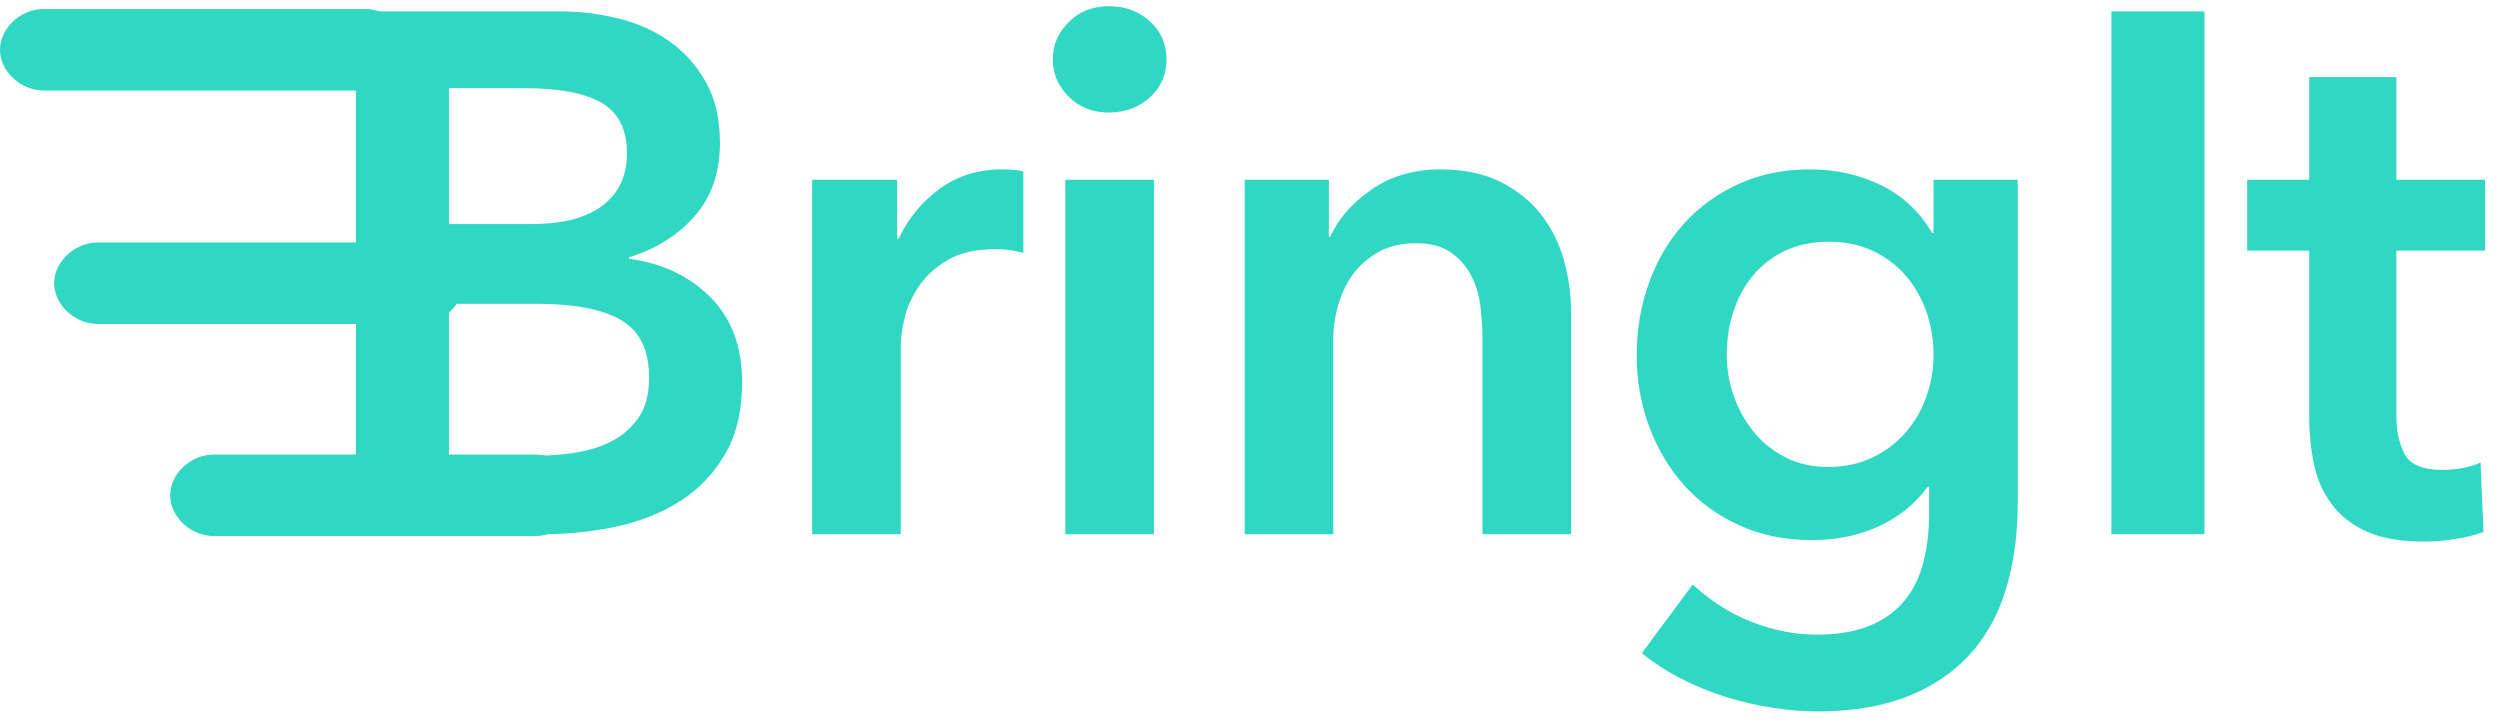 <?xml version="1.0" encoding="UTF-8" standalone="no"?>
<svg width="117px" height="34px" viewBox="0 0 117 34" version="1.1" xmlns="http://www.w3.org/2000/svg" xmlns:xlink="http://www.w3.org/1999/xlink" xmlns:sketch="http://www.bohemiancoding.com/sketch/ns">
    <!-- Generator: Sketch 3.4.2 (15855) - http://www.bohemiancoding.com/sketch -->
    <title>bringit-teal</title>
    <desc>Created with Sketch.</desc>
    <defs></defs>
    <g id="ladies" stroke="none" stroke-width="1" fill="none" fill-rule="evenodd" sketch:type="MSPage">
        <g id="bringit-teal" sketch:type="MSLayerGroup" fill="#30D8C3">
            <g id="bringit" sketch:type="MSShapeGroup">
                <g id="Page-1">
                    <g id="Desktop-HD-Copy-2">
                        <g id="nav">
                            <g id="bringit">
                                <path d="M16.656,0.532 L26.195,0.532 C27.116,0.532 28.026,0.641 28.925,0.86 C29.824,1.079 30.624,1.436 31.327,1.931 C32.03,2.427 32.6,3.066 33.038,3.849 C33.475,4.633 33.694,5.577 33.694,6.683 C33.694,8.066 33.303,9.206 32.519,10.105 C31.736,11.003 30.711,11.648 29.443,12.04 L29.443,12.109 C30.987,12.316 32.254,12.916 33.245,13.906 C34.236,14.897 34.731,16.222 34.731,17.881 C34.731,19.217 34.466,20.34 33.936,21.25 C33.406,22.16 32.709,22.892 31.845,23.445 C30.981,23.998 29.991,24.395 28.873,24.637 C27.756,24.879 26.621,25 25.469,25 L16.656,25 L16.656,0.532 L16.656,0.532 Z M21.011,10.485 L24.881,10.485 C26.333,10.485 27.439,10.197 28.199,9.621 C28.96,9.045 29.34,8.227 29.34,7.167 C29.34,6.061 28.948,5.278 28.165,4.817 C27.381,4.356 26.16,4.126 24.501,4.126 L21.011,4.126 L21.011,10.485 L21.011,10.485 Z M21.011,21.337 L24.916,21.337 C25.469,21.337 26.068,21.296 26.713,21.216 C27.358,21.135 27.952,20.968 28.493,20.715 C29.034,20.461 29.484,20.092 29.841,19.609 C30.198,19.125 30.377,18.48 30.377,17.673 C30.377,16.383 29.939,15.484 29.063,14.978 C28.188,14.471 26.863,14.217 25.089,14.217 L21.011,14.217 L21.011,21.337 L21.011,21.337 Z M38.009,8.411 L41.984,8.411 L41.984,11.176 L42.053,11.176 C42.513,10.208 43.159,9.425 43.988,8.826 C44.817,8.227 45.785,7.927 46.891,7.927 C47.052,7.927 47.225,7.933 47.409,7.945 C47.594,7.956 47.755,7.985 47.893,8.031 L47.893,11.833 C47.617,11.764 47.381,11.717 47.185,11.694 C46.989,11.671 46.799,11.66 46.615,11.66 C45.67,11.66 44.91,11.833 44.334,12.178 C43.758,12.524 43.308,12.939 42.986,13.422 C42.663,13.906 42.444,14.402 42.329,14.908 C42.214,15.415 42.156,15.819 42.156,16.118 L42.156,25 L38.009,25 L38.009,8.411 L38.009,8.411 Z M49.858,8.411 L54.005,8.411 L54.005,25 L49.858,25 L49.858,8.411 L49.858,8.411 Z M49.271,2.778 C49.271,2.11 49.518,1.528 50.014,1.033 C50.509,0.537 51.137,0.29 51.897,0.29 C52.657,0.29 53.297,0.526 53.815,0.998 C54.334,1.47 54.593,2.064 54.593,2.778 C54.593,3.492 54.334,4.085 53.815,4.558 C53.297,5.03 52.657,5.266 51.897,5.266 C51.137,5.266 50.509,5.019 50.014,4.523 C49.518,4.028 49.271,3.446 49.271,2.778 L49.271,2.778 L49.271,2.778 Z M58.251,8.411 L62.191,8.411 L62.191,11.072 L62.26,11.072 C62.629,10.243 63.268,9.511 64.178,8.878 C65.088,8.244 66.165,7.927 67.409,7.927 C68.492,7.927 69.42,8.117 70.192,8.498 C70.963,8.878 71.597,9.379 72.092,10.001 C72.588,10.623 72.951,11.337 73.181,12.144 C73.411,12.95 73.527,13.78 73.527,14.632 L73.527,25 L69.379,25 L69.379,15.807 C69.379,15.323 69.345,14.816 69.276,14.286 C69.207,13.756 69.057,13.278 68.826,12.852 C68.596,12.426 68.279,12.075 67.876,11.798 C67.473,11.522 66.937,11.383 66.269,11.383 C65.601,11.383 65.025,11.516 64.541,11.781 C64.057,12.046 63.66,12.386 63.349,12.8 C63.038,13.215 62.801,13.693 62.64,14.235 C62.479,14.776 62.398,15.323 62.398,15.876 L62.398,25 L58.251,25 L58.251,8.411 L58.251,8.411 Z M94.43,8.411 L94.43,23.514 C94.43,25.012 94.246,26.365 93.877,27.575 C93.509,28.784 92.938,29.81 92.167,30.651 C91.395,31.492 90.421,32.142 89.246,32.603 C88.071,33.064 86.677,33.294 85.065,33.294 C84.396,33.294 83.688,33.237 82.939,33.122 C82.19,33.006 81.453,32.834 80.727,32.603 C80.001,32.373 79.305,32.085 78.636,31.739 C77.968,31.394 77.369,31.002 76.839,30.564 L79.224,27.35 C80.03,28.11 80.94,28.692 81.954,29.095 C82.968,29.499 83.993,29.7 85.03,29.7 C86.021,29.7 86.856,29.556 87.536,29.268 C88.215,28.98 88.757,28.583 89.16,28.076 C89.563,27.569 89.851,26.97 90.024,26.279 C90.197,25.588 90.283,24.827 90.283,23.998 L90.283,22.788 L90.214,22.788 C89.615,23.595 88.849,24.211 87.916,24.637 C86.983,25.063 85.94,25.276 84.788,25.276 C83.544,25.276 82.415,25.046 81.401,24.585 C80.387,24.124 79.529,23.502 78.826,22.719 C78.124,21.936 77.577,21.02 77.185,19.972 C76.793,18.923 76.597,17.812 76.597,16.636 C76.597,15.438 76.787,14.309 77.168,13.25 C77.548,12.19 78.089,11.268 78.792,10.485 C79.495,9.701 80.347,9.079 81.349,8.619 C82.352,8.158 83.475,7.927 84.719,7.927 C85.894,7.927 86.988,8.169 88.002,8.653 C89.016,9.137 89.822,9.886 90.421,10.9 L90.49,10.9 L90.49,8.411 L94.43,8.411 L94.43,8.411 Z M85.583,11.314 C84.823,11.314 84.149,11.452 83.561,11.729 C82.974,12.005 82.478,12.38 82.075,12.852 C81.672,13.324 81.361,13.883 81.142,14.528 C80.923,15.173 80.814,15.865 80.814,16.602 C80.814,17.27 80.923,17.915 81.142,18.537 C81.361,19.159 81.672,19.718 82.075,20.213 C82.478,20.709 82.974,21.106 83.561,21.406 C84.149,21.705 84.811,21.855 85.548,21.855 C86.309,21.855 86.994,21.711 87.605,21.423 C88.215,21.135 88.734,20.749 89.16,20.265 C89.586,19.781 89.914,19.223 90.145,18.589 C90.375,17.956 90.49,17.293 90.49,16.602 C90.49,15.888 90.375,15.208 90.145,14.563 C89.914,13.918 89.586,13.353 89.16,12.869 C88.734,12.386 88.221,12.005 87.622,11.729 C87.023,11.452 86.343,11.314 85.583,11.314 L85.583,11.314 L85.583,11.314 Z M98.814,0.532 L103.169,0.532 L103.169,25 L98.814,25 L98.814,0.532 L98.814,0.532 Z M105.168,11.729 L105.168,8.411 L108.071,8.411 L108.071,3.607 L112.149,3.607 L112.149,8.411 L116.297,8.411 L116.297,11.729 L112.149,11.729 L112.149,19.436 C112.149,20.173 112.282,20.784 112.547,21.268 C112.812,21.751 113.405,21.993 114.327,21.993 C114.603,21.993 114.903,21.964 115.225,21.907 C115.548,21.849 115.836,21.763 116.089,21.648 L116.227,24.896 C115.859,25.035 115.421,25.144 114.914,25.225 C114.407,25.305 113.923,25.346 113.463,25.346 C112.357,25.346 111.458,25.19 110.767,24.879 C110.076,24.568 109.529,24.142 109.125,23.6 C108.722,23.059 108.446,22.437 108.296,21.734 C108.146,21.031 108.071,20.277 108.071,19.47 L108.071,11.729 L105.168,11.729 L105.168,11.729 Z" id="BringIt-Copy-2"></path>
                                <path d="M2.047,4.236 C0.963,4.236 0,3.338 0,2.328 C0,1.318 0.963,0.42 2.047,0.42 L17.097,0.42 C18.181,0.42 19.144,1.318 19.144,2.328 C19.144,3.338 18.181,4.236 17.097,4.236 L2.047,4.236 L2.047,4.236 L2.047,4.236 Z M4.58,15.162 C3.497,15.162 2.534,14.264 2.534,13.254 C2.534,12.244 3.497,11.346 4.58,11.346 L19.631,11.346 C20.714,11.346 21.677,12.244 21.677,13.254 C21.677,14.264 20.714,15.162 19.631,15.162 L4.58,15.162 L4.58,15.162 L4.58,15.162 Z M10.01,25.088 C8.926,25.088 7.963,24.19 7.963,23.18 C7.963,22.17 8.926,21.272 10.01,21.272 L25.06,21.272 C26.143,21.272 27.107,22.17 27.107,23.18 C27.107,24.19 26.143,25.088 25.06,25.088 L10.01,25.088 L10.01,25.088 L10.01,25.088 Z" id="Shape"></path>
                            </g>
                        </g>
                    </g>
                </g>
            </g>
        </g>
    </g>
</svg>